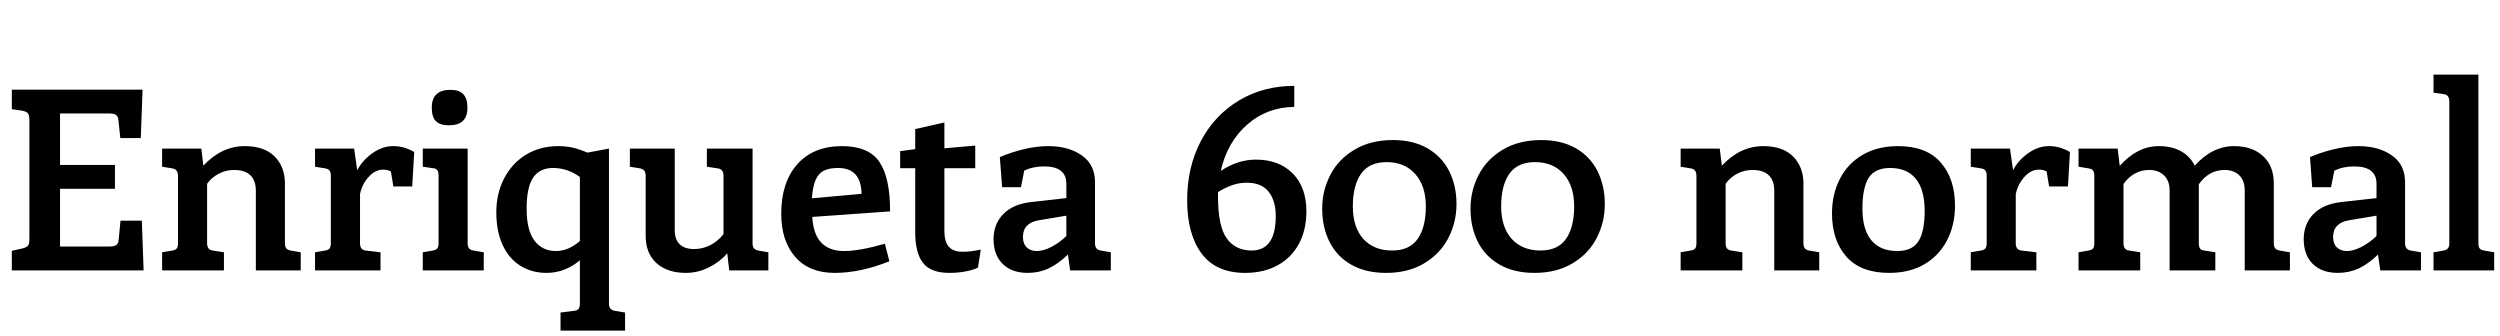 <svg xmlns="http://www.w3.org/2000/svg" xmlns:xlink="http://www.w3.org/1999/xlink" width="239.016" height="32.112"><path fill="black" d="M13.56 21.10L13.73 25.85L1.13 25.85L1.13 23.98L2.11 23.76Q2.54 23.66 2.68 23.48Q2.81 23.30 2.81 22.85L2.81 22.85L2.81 11.54Q2.81 11.04 2.68 10.85Q2.54 10.66 2.11 10.58L2.11 10.58L1.13 10.44L1.13 8.57L13.63 8.57L13.46 13.20L11.50 13.20L11.33 11.54Q11.30 11.14 11.10 10.99Q10.90 10.85 10.42 10.85L10.42 10.85L5.74 10.85L5.74 15.77L10.99 15.77L10.99 18.05L5.74 18.05L5.74 23.57L10.44 23.57Q10.92 23.57 11.12 23.42Q11.33 23.28 11.35 22.87L11.35 22.87L11.52 21.10L13.56 21.10ZM27.77 23.95L28.75 24.12L28.75 25.85L24.46 25.85L24.46 18.22Q24.46 17.26 23.93 16.75Q23.40 16.25 22.37 16.25L22.37 16.25Q21.60 16.25 20.93 16.60Q20.26 16.94 19.80 17.57L19.80 17.57L19.80 23.26Q19.80 23.88 20.33 23.95L20.33 23.95L21.41 24.12L21.41 25.85L15.50 25.85L15.50 24.12L16.49 23.95Q16.78 23.90 16.90 23.75Q17.02 23.59 17.02 23.26L17.02 23.26L17.02 16.80Q17.02 16.49 16.88 16.32Q16.75 16.15 16.49 16.10L16.49 16.10L15.50 15.94L15.50 14.21L19.25 14.21L19.44 15.84Q21.19 13.97 23.40 13.97L23.40 13.97Q25.27 13.97 26.26 14.96Q27.24 15.96 27.24 17.54L27.24 17.54L27.24 23.26Q27.24 23.57 27.37 23.74Q27.50 23.90 27.77 23.95L27.77 23.95ZM37.58 13.97Q38.23 13.97 38.76 14.15Q39.29 14.33 39.60 14.54L39.60 14.54L39.41 17.83L37.61 17.83L37.37 16.39Q37.08 16.22 36.60 16.22L36.60 16.22Q35.88 16.22 35.26 16.90Q34.63 17.57 34.42 18.55L34.42 18.55L34.42 23.26Q34.42 23.88 34.94 23.95L34.94 23.95L36.38 24.12L36.38 25.85L30.12 25.85L30.12 24.12L31.10 23.95Q31.39 23.90 31.51 23.75Q31.63 23.59 31.63 23.26L31.63 23.26L31.63 16.80Q31.63 16.46 31.51 16.31Q31.39 16.15 31.10 16.10L31.10 16.10L30.12 15.94L30.12 14.21L33.86 14.21L34.15 16.27Q34.68 15.29 35.63 14.63Q36.58 13.97 37.58 13.97L37.58 13.97ZM42.91 11.98Q42.05 11.98 41.66 11.57Q41.28 11.16 41.28 10.30L41.28 10.30Q41.28 8.59 43.06 8.59L43.06 8.59Q43.92 8.59 44.30 9.01Q44.69 9.43 44.69 10.30L44.69 10.30Q44.69 11.16 44.24 11.57Q43.80 11.98 42.91 11.98L42.91 11.98ZM40.42 25.85L40.42 24.12L41.40 23.95Q41.69 23.90 41.81 23.75Q41.93 23.59 41.93 23.26L41.93 23.26L41.93 16.78Q41.93 16.44 41.81 16.27Q41.69 16.10 41.40 16.08L41.40 16.08L40.42 15.94L40.42 14.21L44.71 14.21L44.71 23.26Q44.71 23.57 44.84 23.74Q44.98 23.90 45.24 23.95L45.24 23.95L46.25 24.12L46.25 25.85L40.42 25.85ZM58.75 29.71L59.76 29.88L59.76 31.61L53.59 31.61L53.59 29.88L54.91 29.71Q55.20 29.69 55.32 29.52Q55.44 29.35 55.44 29.02L55.44 29.02L55.44 24.89Q54 26.09 52.25 26.09L52.25 26.09Q50.83 26.09 49.74 25.40Q48.65 24.72 48.05 23.41Q47.45 22.10 47.45 20.30L47.45 20.30Q47.45 18.50 48.20 17.05Q48.96 15.60 50.30 14.78Q51.65 13.97 53.38 13.97L53.38 13.97Q54.26 13.97 54.98 14.17Q55.70 14.38 56.16 14.59L56.16 14.59L58.22 14.21L58.22 29.02Q58.22 29.33 58.36 29.50Q58.49 29.66 58.75 29.71L58.75 29.71ZM53.14 24Q53.78 24 54.37 23.74Q54.96 23.47 55.44 23.04L55.44 23.04L55.44 16.92Q54.26 16.06 52.87 16.06L52.87 16.06Q51.60 16.06 50.98 16.97Q50.35 17.88 50.35 19.97L50.35 19.97Q50.35 22.03 51.11 23.02Q51.86 24 53.14 24L53.14 24ZM72.48 23.95L73.46 24.12L73.46 25.85L69.72 25.85L69.53 24.22Q68.86 25.01 67.80 25.55Q66.74 26.09 65.57 26.09L65.57 26.09Q63.79 26.09 62.76 25.15Q61.73 24.22 61.73 22.54L61.73 22.54L61.73 16.80Q61.73 16.49 61.60 16.32Q61.46 16.15 61.20 16.10L61.20 16.10L60.22 15.94L60.22 14.21L64.51 14.21L64.51 22.01Q64.51 22.90 64.98 23.35Q65.45 23.81 66.36 23.81L66.36 23.81Q67.18 23.81 67.91 23.44Q68.64 23.06 69.17 22.39L69.17 22.39L69.17 16.80Q69.17 16.18 68.64 16.10L68.64 16.10L67.58 15.94L67.58 14.21L71.95 14.21L71.95 23.26Q71.95 23.57 72.08 23.74Q72.22 23.90 72.48 23.95L72.48 23.95ZM80.71 24Q82.18 24 84.60 23.30L84.60 23.30L85.03 24.98Q82.27 26.09 79.78 26.09L79.78 26.09Q77.35 26.09 76.02 24.55Q74.69 23.02 74.69 20.42L74.69 20.42Q74.69 17.45 76.22 15.71Q77.76 13.97 80.50 13.97L80.50 13.97Q83.04 13.97 84.07 15.47Q85.10 16.97 85.10 20.21L85.10 20.21L77.66 20.74Q77.83 24 80.71 24L80.71 24ZM80.14 16.06Q79.27 16.06 78.76 16.32Q78.24 16.58 77.98 17.20Q77.71 17.81 77.62 18.96L77.62 18.96L82.37 18.53Q82.32 16.06 80.14 16.06L80.14 16.06ZM92.04 24.07Q92.81 24.07 93.77 23.86L93.77 23.86L93.50 25.58Q93.10 25.80 92.36 25.94Q91.63 26.09 90.77 26.09L90.77 26.09Q88.97 26.09 88.24 25.13Q87.50 24.17 87.50 22.20L87.50 22.20L87.50 16.08L86.06 16.08L86.06 14.45L87.50 14.26L87.50 12.34L90.29 11.71L90.29 14.18L93.24 13.92L93.24 16.08L90.29 16.08L90.29 22.03Q90.29 23.14 90.72 23.60Q91.15 24.07 92.04 24.07L92.04 24.07ZM105.22 23.95L106.20 24.12L106.20 25.85L102.31 25.85L102.10 24.34Q101.18 25.22 100.26 25.66Q99.34 26.09 98.26 26.09L98.26 26.09Q96.74 26.09 95.87 25.24Q94.99 24.38 94.99 22.87L94.99 22.87Q94.99 21.41 95.93 20.46Q96.86 19.51 98.57 19.32L98.57 19.32L101.95 18.94L101.95 17.57Q101.95 15.91 99.82 15.91L99.82 15.91Q98.74 15.91 97.92 16.32L97.92 16.32L97.61 17.90L95.81 17.90L95.59 15.02Q96.58 14.59 97.82 14.28Q99.07 13.97 100.22 13.97L100.22 13.97Q102.17 13.97 103.43 14.86Q104.69 15.74 104.69 17.42L104.69 17.42L104.69 23.26Q104.69 23.57 104.82 23.74Q104.95 23.90 105.22 23.95L105.22 23.95ZM99.12 24Q99.77 24 100.55 23.59Q101.33 23.18 101.95 22.56L101.95 22.56L101.95 20.62L99.26 21.07Q98.57 21.19 98.18 21.59Q97.80 21.98 97.80 22.66L97.80 22.66Q97.80 23.30 98.16 23.65Q98.52 24 99.12 24L99.12 24ZM120.07 15.26Q122.28 15.26 123.59 16.58Q124.90 17.90 124.90 20.21L124.90 20.21Q124.90 21.98 124.18 23.32Q123.46 24.65 122.14 25.37Q120.82 26.09 119.04 26.09L119.04 26.09Q116.26 26.09 114.88 24.24Q113.50 22.39 113.50 19.13L113.50 19.13Q113.50 16.01 114.79 13.52Q116.09 11.04 118.43 9.62Q120.77 8.21 123.74 8.21L123.74 8.21L123.74 10.22Q121.13 10.25 119.23 11.92Q117.34 13.58 116.71 16.34L116.71 16.34Q118.34 15.26 120.07 15.26L120.07 15.26ZM119.66 23.95Q121.97 23.95 121.97 20.66L121.97 20.66Q121.97 19.18 121.28 18.32Q120.60 17.47 119.21 17.47L119.21 17.47Q118.44 17.47 117.78 17.71Q117.12 17.95 116.45 18.36L116.45 18.36L116.45 18.79Q116.45 21.65 117.29 22.80Q118.13 23.95 119.66 23.95L119.66 23.95ZM132.50 26.09Q130.58 26.09 129.20 25.31Q127.82 24.53 127.12 23.14Q126.41 21.74 126.41 19.94L126.41 19.94Q126.41 18.24 127.18 16.74Q127.94 15.24 129.48 14.32Q131.02 13.39 133.18 13.39L133.18 13.39Q135.10 13.39 136.46 14.17Q137.83 14.95 138.54 16.34Q139.25 17.74 139.25 19.51L139.25 19.51Q139.25 21.24 138.48 22.74Q137.71 24.24 136.19 25.16Q134.66 26.09 132.50 26.09L132.50 26.09ZM133.10 23.95Q134.76 23.95 135.54 22.84Q136.32 21.72 136.32 19.73L136.32 19.73Q136.32 17.78 135.31 16.64Q134.30 15.50 132.58 15.50L132.58 15.50Q130.90 15.50 130.12 16.62Q129.34 17.74 129.34 19.73L129.34 19.73Q129.34 21.72 130.34 22.84Q131.35 23.95 133.10 23.95L133.10 23.95ZM146.69 26.09Q144.77 26.09 143.39 25.31Q142.01 24.53 141.30 23.14Q140.59 21.74 140.59 19.94L140.59 19.94Q140.59 18.24 141.36 16.74Q142.13 15.24 143.66 14.32Q145.20 13.39 147.36 13.39L147.36 13.39Q149.28 13.39 150.65 14.17Q152.02 14.95 152.72 16.34Q153.43 17.74 153.43 19.51L153.43 19.51Q153.43 21.24 152.66 22.74Q151.90 24.24 150.37 25.16Q148.85 26.09 146.69 26.09L146.69 26.09ZM147.29 23.95Q148.94 23.95 149.72 22.84Q150.50 21.72 150.50 19.73L150.50 19.73Q150.50 17.78 149.50 16.64Q148.49 15.50 146.76 15.50L146.76 15.50Q145.08 15.50 144.30 16.62Q143.52 17.74 143.52 19.73L143.52 19.73Q143.52 21.72 144.53 22.84Q145.54 23.95 147.29 23.95L147.29 23.95ZM172.94 23.95L173.93 24.12L173.93 25.85L169.63 25.85L169.63 18.22Q169.63 17.26 169.10 16.75Q168.58 16.25 167.54 16.25L167.54 16.25Q166.78 16.25 166.10 16.60Q165.43 16.94 164.98 17.57L164.98 17.57L164.98 23.26Q164.98 23.88 165.50 23.95L165.50 23.95L166.58 24.12L166.58 25.85L160.68 25.85L160.68 24.12L161.66 23.95Q161.95 23.90 162.07 23.75Q162.19 23.59 162.19 23.26L162.19 23.26L162.19 16.80Q162.19 16.49 162.06 16.32Q161.93 16.15 161.66 16.10L161.66 16.10L160.68 15.94L160.68 14.21L164.42 14.21L164.62 15.84Q166.37 13.97 168.58 13.97L168.58 13.97Q170.45 13.97 171.43 14.96Q172.42 15.96 172.42 17.54L172.42 17.54L172.42 23.26Q172.42 23.57 172.55 23.74Q172.68 23.90 172.94 23.95L172.94 23.95ZM180.62 26.09Q177.89 26.09 176.52 24.53Q175.15 22.97 175.15 20.40L175.15 20.40Q175.15 18.58 175.90 17.11Q176.64 15.65 178.07 14.81Q179.50 13.97 181.46 13.97L181.46 13.97Q184.18 13.97 185.54 15.53Q186.91 17.09 186.91 19.66L186.91 19.66Q186.91 21.48 186.17 22.94Q185.42 24.41 184.01 25.25Q182.59 26.09 180.62 26.09L180.62 26.09ZM181.39 24Q182.83 24 183.42 23.06Q184.01 22.13 184.01 20.14L184.01 20.14Q184.01 18.14 183.17 17.10Q182.33 16.06 180.70 16.06L180.70 16.06Q179.26 16.06 178.66 17.00Q178.06 17.95 178.06 19.94L178.06 19.94Q178.06 21.94 178.91 22.97Q179.76 24 181.39 24L181.39 24ZM195.89 13.97Q196.54 13.97 197.06 14.15Q197.59 14.33 197.90 14.54L197.90 14.54L197.71 17.83L195.91 17.83L195.67 16.39Q195.38 16.22 194.90 16.22L194.90 16.22Q194.18 16.22 193.56 16.90Q192.94 17.57 192.72 18.55L192.72 18.55L192.72 23.26Q192.72 23.88 193.25 23.95L193.25 23.95L194.69 24.12L194.69 25.85L188.42 25.85L188.42 24.12L189.41 23.95Q189.70 23.90 189.82 23.75Q189.94 23.59 189.94 23.26L189.94 23.26L189.94 16.80Q189.94 16.46 189.82 16.31Q189.70 16.15 189.41 16.10L189.41 16.10L188.42 15.94L188.42 14.21L192.17 14.21L192.46 16.27Q192.98 15.29 193.93 14.63Q194.88 13.97 195.89 13.97L195.89 13.97ZM217.94 23.95L218.93 24.12L218.93 25.85L214.61 25.85L214.61 18.22Q214.61 17.26 214.08 16.75Q213.55 16.25 212.69 16.25L212.69 16.25Q211.18 16.25 210.22 17.62L210.22 17.62L210.22 18.12L210.22 23.26Q210.22 23.59 210.34 23.76Q210.46 23.93 210.74 23.95L210.74 23.95L211.80 24.12L211.80 25.85L207.43 25.85L207.43 18.22Q207.43 17.28 206.89 16.76Q206.35 16.25 205.49 16.25L205.49 16.25Q203.98 16.25 203.02 17.59L203.02 17.59L203.02 23.26Q203.02 23.88 203.54 23.95L203.54 23.95L204.62 24.12L204.62 25.85L198.72 25.85L198.72 24.12L199.70 23.95Q199.99 23.90 200.11 23.75Q200.23 23.59 200.23 23.26L200.23 23.26L200.23 16.80Q200.23 16.46 200.11 16.31Q199.99 16.15 199.70 16.10L199.70 16.10L198.72 15.94L198.72 14.21L202.46 14.21L202.66 15.86Q204.34 13.97 206.40 13.97L206.40 13.97Q207.65 13.97 208.52 14.46Q209.40 14.95 209.83 15.84L209.83 15.84Q211.51 13.97 213.60 13.97L213.60 13.97Q215.33 13.97 216.36 14.92Q217.39 15.86 217.39 17.54L217.39 17.54L217.39 23.26Q217.39 23.57 217.52 23.74Q217.66 23.90 217.94 23.95L217.94 23.95ZM230.47 23.95L231.46 24.12L231.46 25.85L227.57 25.85L227.35 24.34Q226.44 25.22 225.52 25.66Q224.59 26.09 223.51 26.09L223.51 26.09Q222 26.09 221.12 25.24Q220.25 24.38 220.25 22.87L220.25 22.87Q220.25 21.41 221.18 20.46Q222.12 19.51 223.82 19.32L223.82 19.32L227.21 18.94L227.21 17.57Q227.21 15.91 225.07 15.91L225.07 15.91Q223.99 15.91 223.18 16.32L223.18 16.32L222.86 17.90L221.06 17.90L220.85 15.02Q221.83 14.59 223.08 14.28Q224.33 13.97 225.48 13.97L225.48 13.97Q227.42 13.97 228.68 14.86Q229.94 15.74 229.94 17.42L229.94 17.42L229.94 23.26Q229.94 23.57 230.08 23.74Q230.21 23.90 230.47 23.95L230.47 23.95ZM224.38 24Q225.02 24 225.80 23.59Q226.58 23.18 227.21 22.56L227.21 22.56L227.21 20.62L224.52 21.07Q223.82 21.19 223.44 21.59Q223.06 21.98 223.06 22.66L223.06 22.66Q223.06 23.30 223.42 23.65Q223.78 24 224.38 24L224.38 24ZM232.66 25.85L232.66 24.12L233.64 23.95Q233.90 23.90 234.04 23.74Q234.17 23.57 234.17 23.26L234.17 23.26L234.17 9.70Q234.17 9.07 233.64 9L233.64 9L232.66 8.86L232.66 7.13L236.95 7.13L236.95 23.26Q236.95 23.59 237.07 23.75Q237.19 23.90 237.48 23.95L237.48 23.95L238.46 24.12L238.46 25.85L232.66 25.85Z"/></svg>